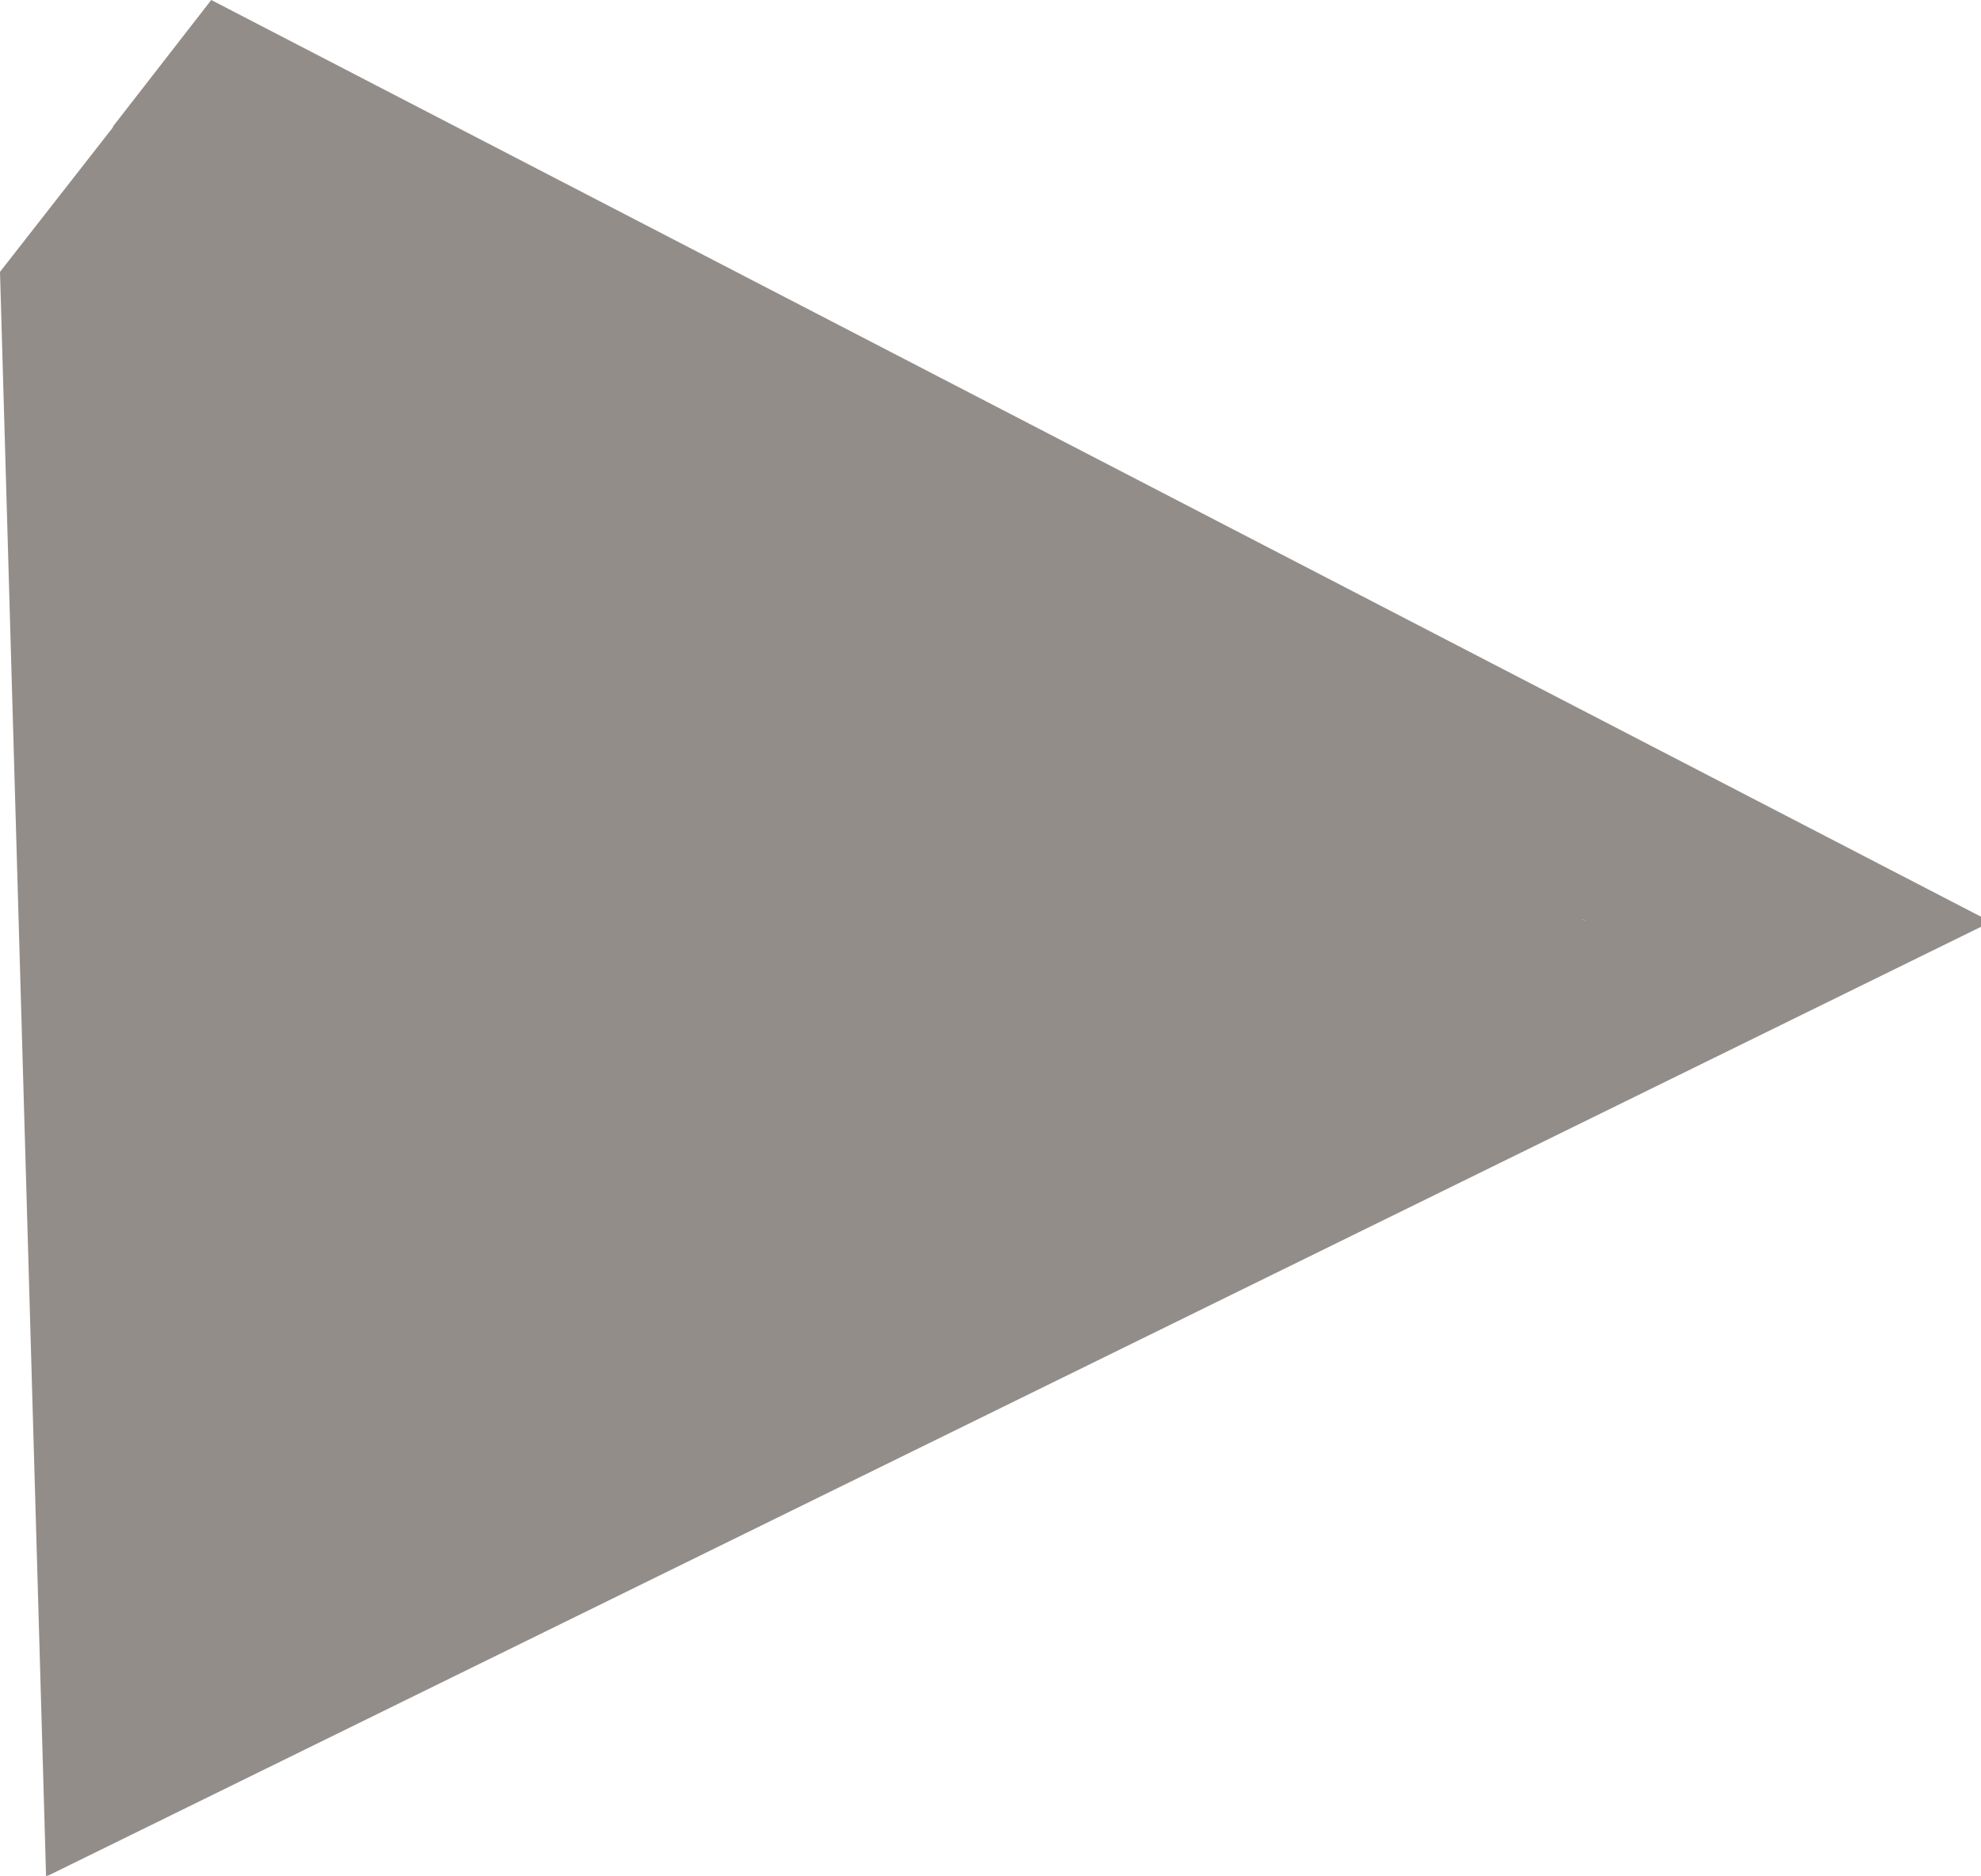 <?xml version="1.0" encoding="UTF-8" standalone="no"?>
<svg xmlns:xlink="http://www.w3.org/1999/xlink" height="83.5px" width="88.15px" xmlns="http://www.w3.org/2000/svg">
  <g transform="matrix(1.0, 0.0, 0.0, 1.0, 43.1, 30.0)">
    <path d="M-33.7 -30.0 L45.05 10.8 45.05 11.25 -40.9 53.45 -41.05 53.5 -43.1 -17.9 -38.1 -24.3 -38.05 -24.4 -33.7 -30.0 M27.45 10.95 L27.2 10.9 27.4 10.95 27.45 10.95" fill="#231812" fill-opacity="0.49" fill-rule="evenodd" stroke="none"/>
  </g>
</svg>
